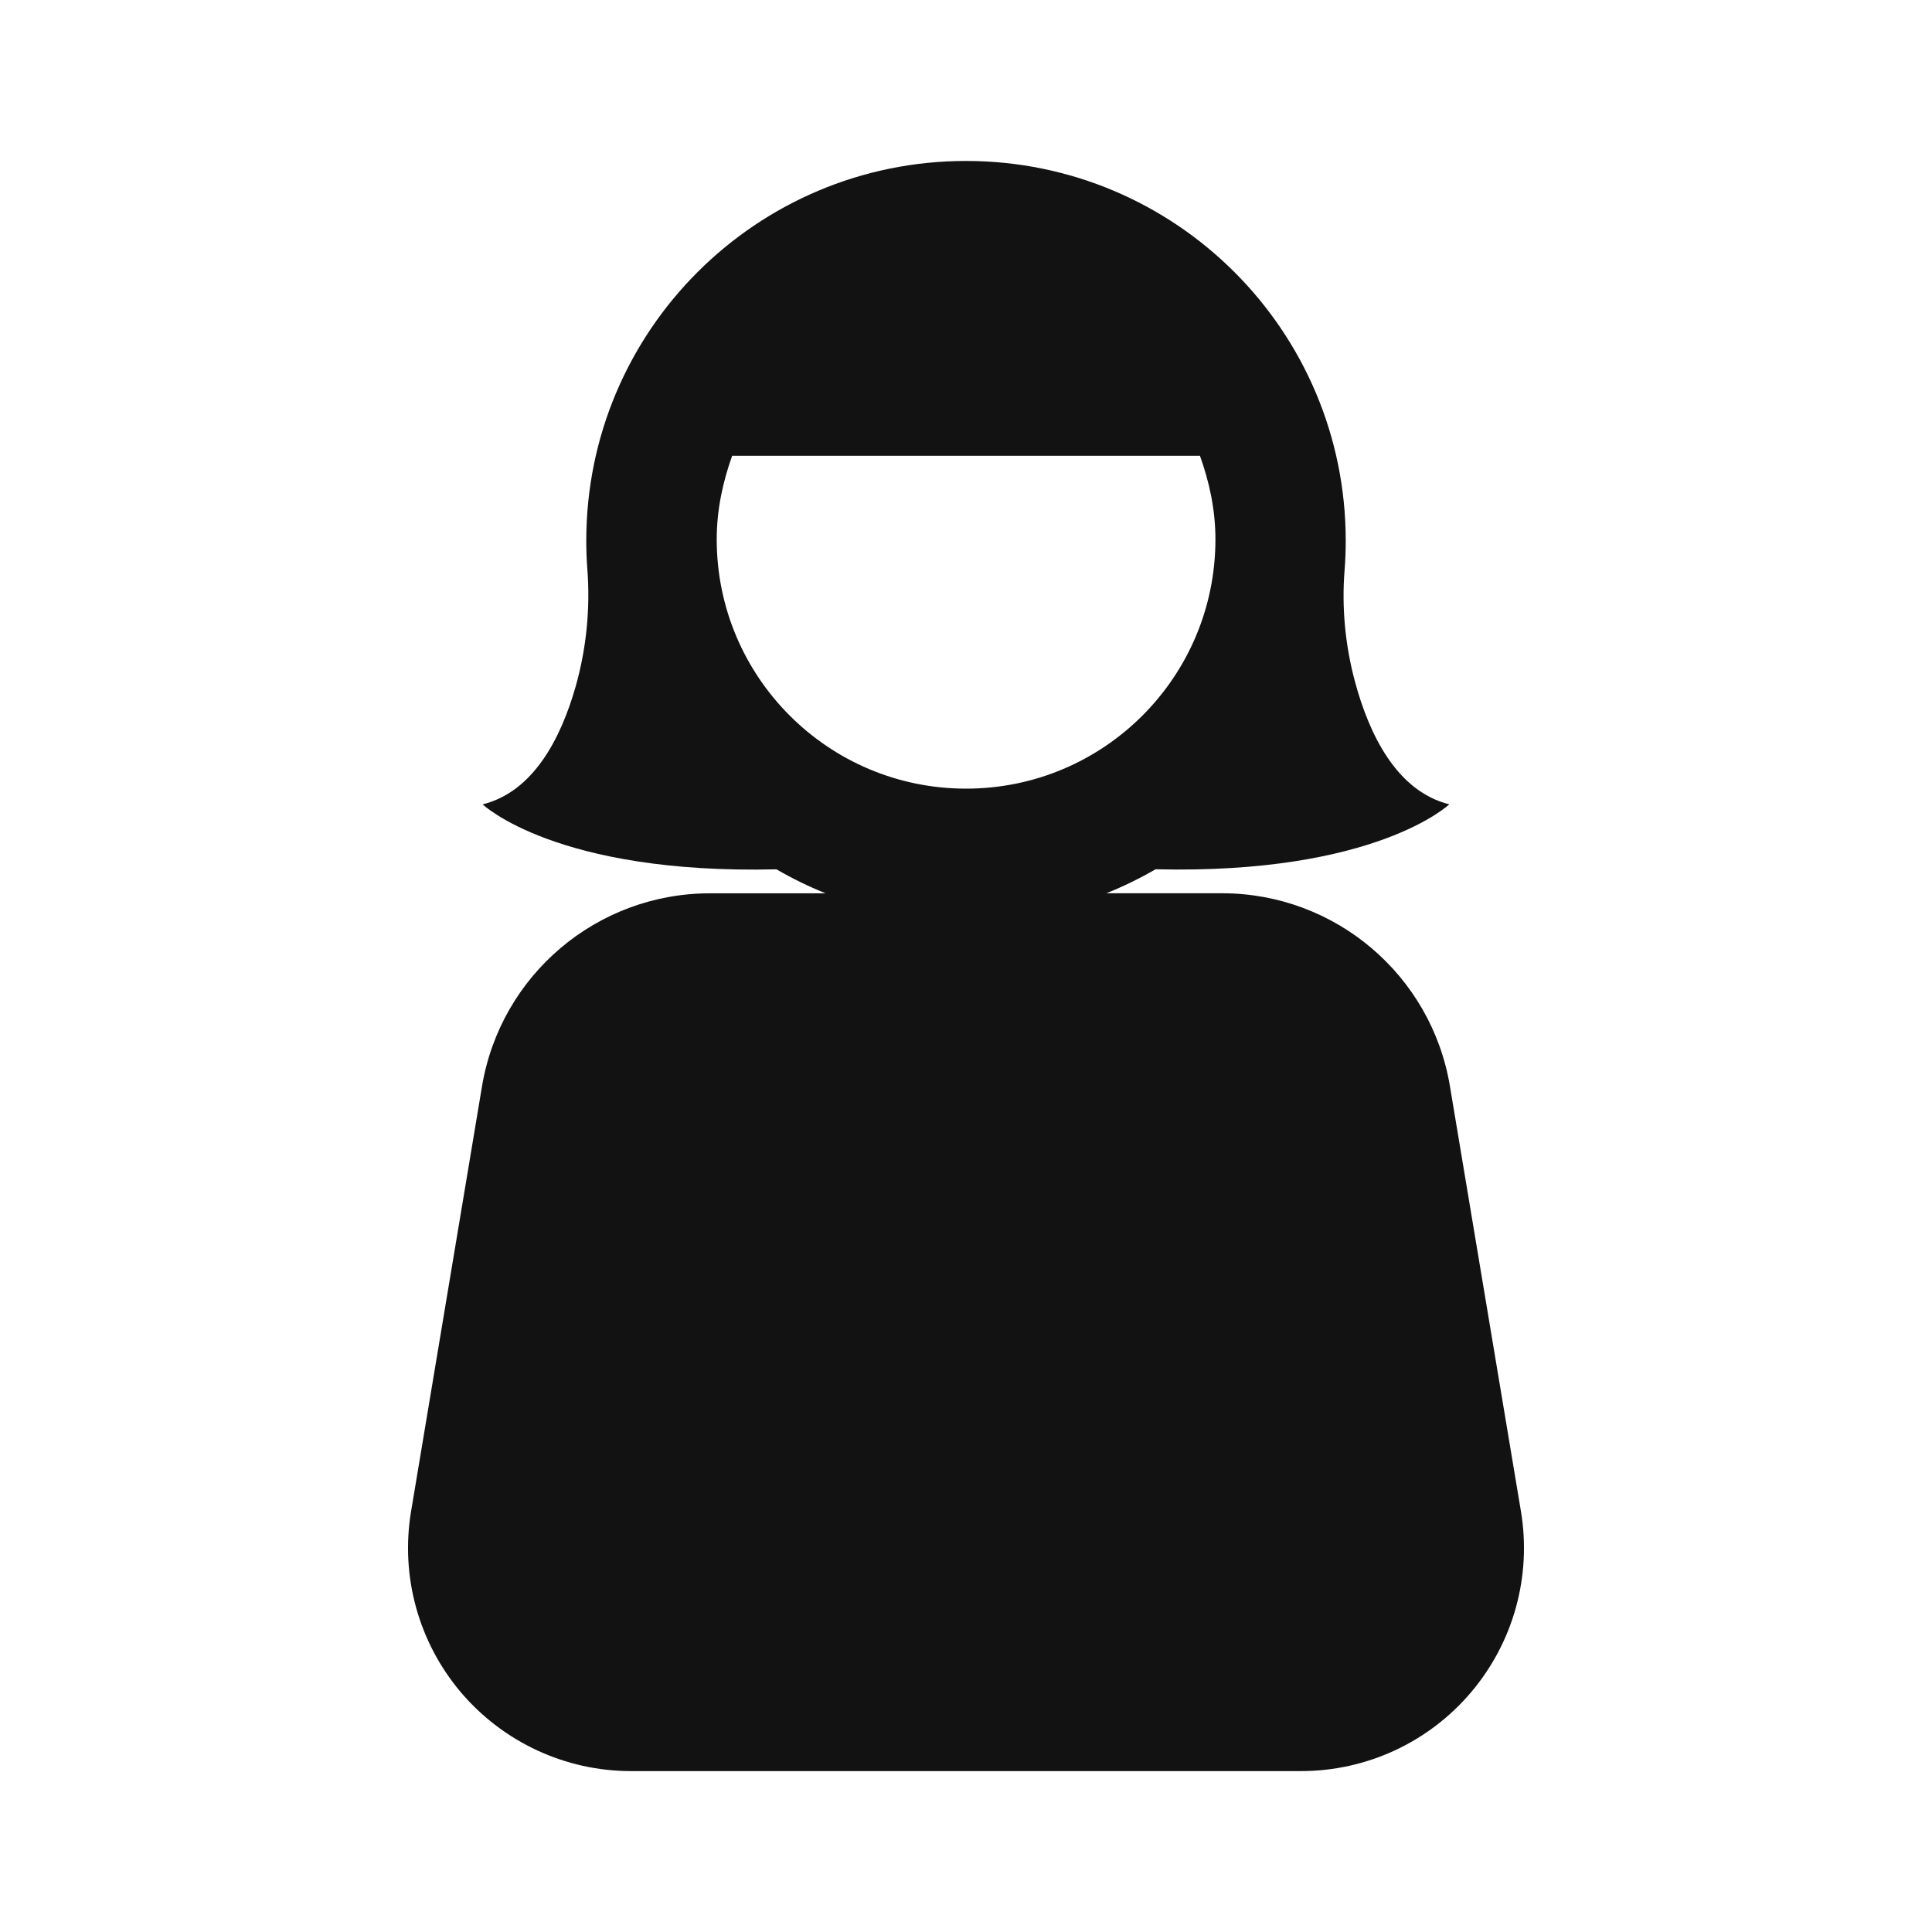 <!DOCTYPE svg PUBLIC "-//W3C//DTD SVG 1.1//EN" "http://www.w3.org/Graphics/SVG/1.1/DTD/svg11.dtd">
<!-- Uploaded to: SVG Repo, www.svgrepo.com, Transformed by: SVG Repo Mixer Tools -->
<svg fill="#121212" version="1.1" id="Capa_1" xmlns="http://www.w3.org/2000/svg" xmlns:xlink="http://www.w3.org/1999/xlink" width="78px" height="78px" viewBox="-3.16 -3.16 37.93 37.93" xml:space="preserve" stroke="#121212" stroke-width="0">
<g id="SVGRepo_bgCarrier" stroke-width="0"/>
<g id="SVGRepo_tracerCarrier" stroke-linecap="round" stroke-linejoin="round"/>
<g id="SVGRepo_iconCarrier"> <g> <path d="M26.7,26.512l-1.394-8.346c-0.364-2.186-2.257-3.789-4.474-3.789h-2.271c0.334-0.134,0.656-0.292,0.966-0.471 c4.324,0.104,5.766-1.275,5.766-1.275c-1.034-0.258-1.575-1.373-1.856-2.426c-0.188-0.705-0.258-1.447-0.199-2.174 c0.015-0.19,0.022-0.382,0.022-0.576C23.26,3.338,19.923,0,15.805,0C11.688,0,8.35,3.337,8.35,7.455 c0,0.188,0.007,0.374,0.021,0.558c0.06,0.775-0.019,1.566-0.232,2.314c-0.291,1.016-0.829,2.056-1.823,2.305 c0,0,1.441,1.379,5.768,1.275c0.309,0.179,0.63,0.337,0.965,0.471h-2.271c-2.218,0-4.109,1.602-4.475,3.789L4.91,26.514 c-0.211,1.27,0.146,2.566,0.977,3.549c0.832,0.98,2.053,1.548,3.34,1.548h13.155c1.287,0,2.507-0.565,3.339-1.548 C26.555,29.079,26.911,27.782,26.7,26.512z M10.911,7.428c0-0.578,0.119-1.125,0.303-1.64h9.184 c0.185,0.515,0.304,1.062,0.304,1.64c0,2.704-2.191,4.895-4.896,4.895C13.103,12.323,10.911,10.132,10.911,7.428z"/> </g> </g>
</svg>